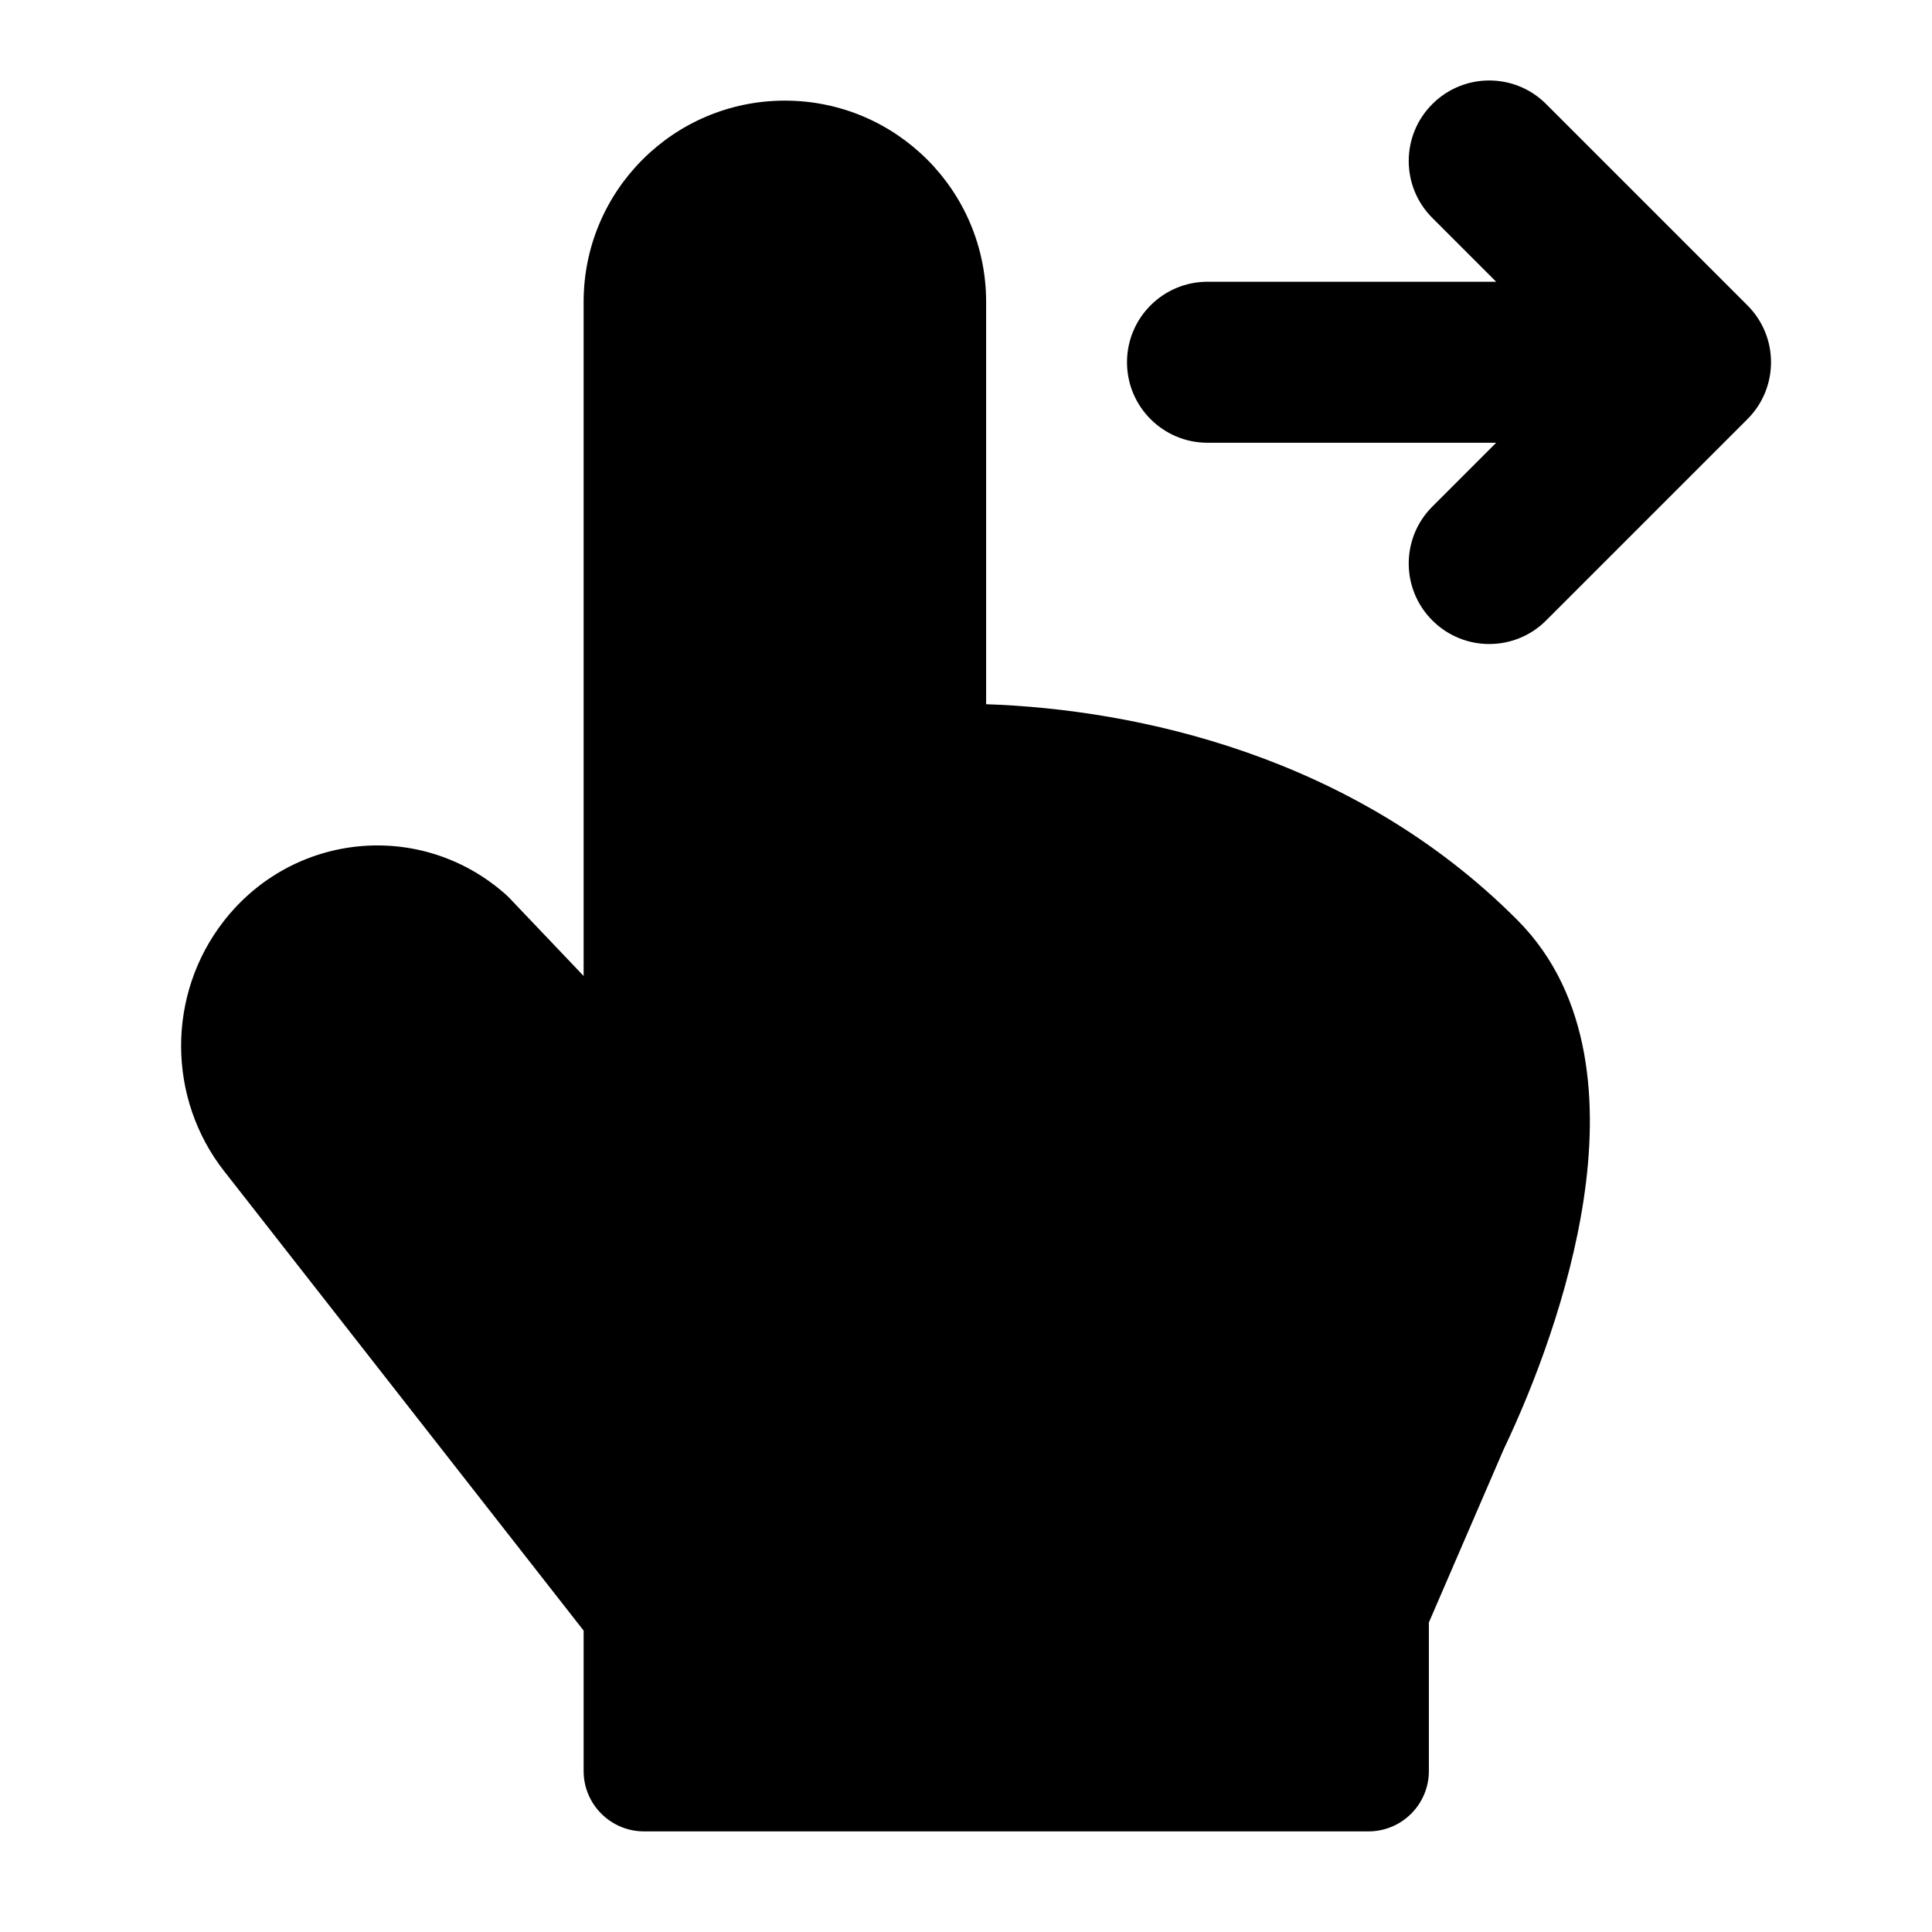<svg width="24" height="24" viewBox="0 0 24 24" xmlns="http://www.w3.org/2000/svg">
    <path fill-rule="evenodd" clip-rule="evenodd" d="M7.25 3.75C7.25 2.369 8.369 1.25 9.75 1.25C11.131 1.25 12.25 2.369 12.25 3.75V8.748C14.114 8.811 16.819 9.386 18.853 11.433C19.789 12.375 19.845 13.753 19.674 14.893C19.499 16.063 19.052 17.223 18.681 18L17.75 20.155V22C17.75 22.414 17.414 22.75 17 22.75H8C7.586 22.75 7.25 22.414 7.25 22V20.256L2.788 14.553L2.787 14.552C2.075 13.646 2.07 12.357 2.777 11.446C3.635 10.339 5.228 10.179 6.28 11.109C6.296 11.124 6.312 11.139 6.327 11.154L7.25 12.124L7.25 3.75Z"/>
    <path fill-rule="evenodd" clip-rule="evenodd" d="M17.793 1.293C18.183 0.902 18.817 0.902 19.207 1.293L21.707 3.793C22.098 4.183 22.098 4.817 21.707 5.207L19.207 7.707C18.817 8.098 18.183 8.098 17.793 7.707C17.402 7.317 17.402 6.683 17.793 6.293L18.586 5.5H15C14.448 5.5 14 5.052 14 4.5C14 3.948 14.448 3.5 15 3.5H18.586L17.793 2.707C17.402 2.317 17.402 1.683 17.793 1.293Z"/>
</svg>
